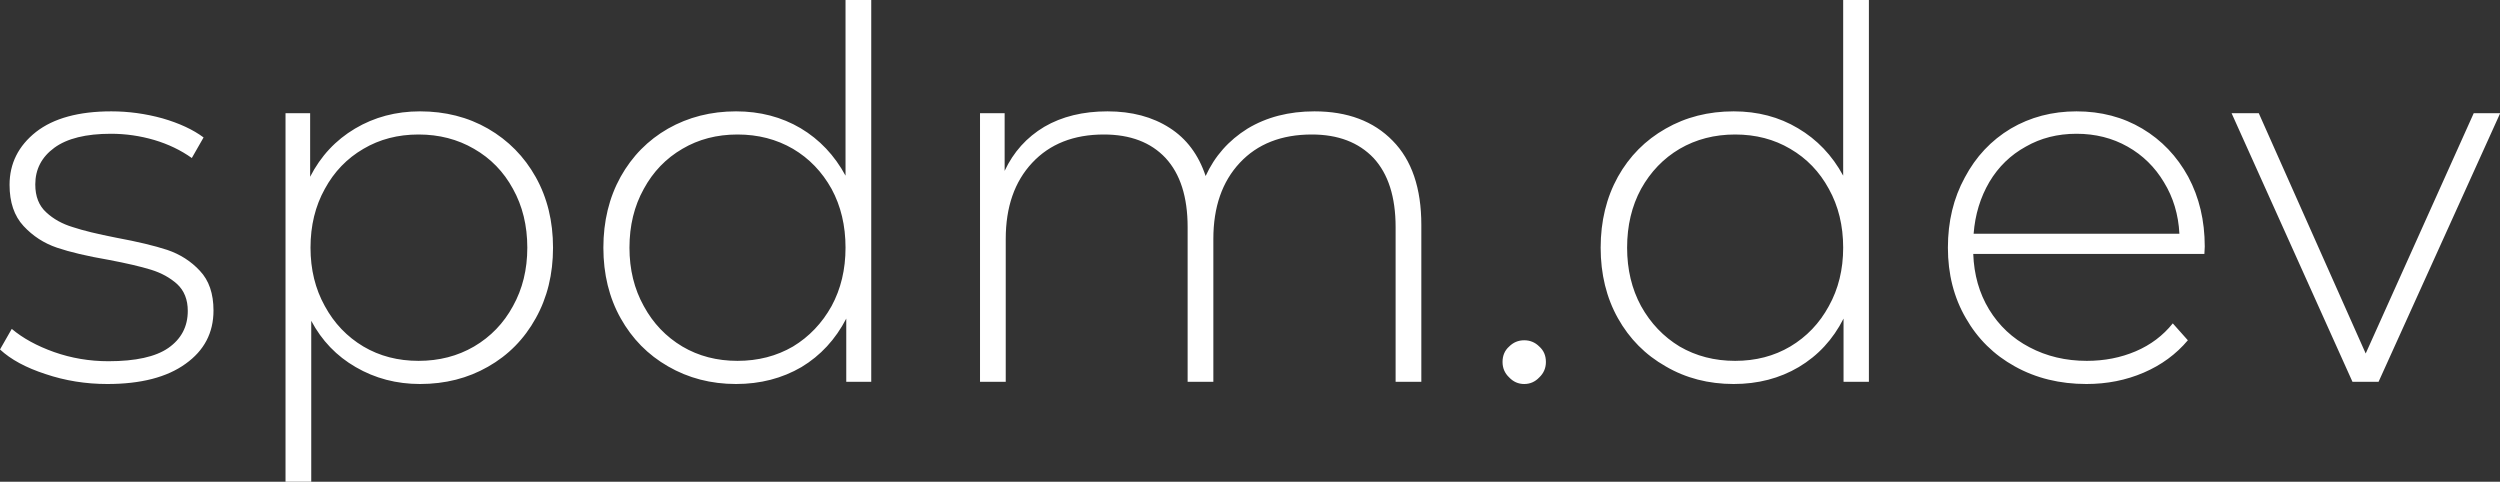 <svg data-v-423bf9ae="" xmlns="http://www.w3.org/2000/svg" viewBox="0 0 311.396 60" class="font"><rect x="0" y="0" width="311.396" height="60" fill="#333333" stroke="none"/><!----><!----><!----><g data-v-423bf9ae="" id="c8a01b32-330e-4bdb-9a2b-5a9589440e42" fill="white" transform="matrix(4.577,0,0,4.577,-1.876,-14.462)"><path d="M3.33 13.61L3.33 13.61Q2.45 13.61 1.65 13.34L1.65 13.34L1.65 13.34Q0.85 13.08 0.41 12.67L0.41 12.67L0.73 12.11L0.73 12.11Q1.18 12.49 1.88 12.74L1.88 12.74L1.88 12.74Q2.59 12.99 3.36 12.99L3.36 12.99L3.36 12.99Q4.47 12.99 4.99 12.63L4.99 12.63L4.99 12.63Q5.52 12.26 5.52 11.62L5.52 11.62L5.52 11.62Q5.52 11.16 5.23 10.89L5.23 10.89L5.23 10.89Q4.94 10.63 4.52 10.50L4.52 10.50L4.52 10.50Q4.10 10.37 3.36 10.23L3.36 10.23L3.36 10.23Q2.49 10.08 1.96 9.90L1.96 9.90L1.96 9.90Q1.43 9.72 1.05 9.31L1.05 9.31L1.05 9.31Q0.67 8.90 0.67 8.19L0.67 8.19L0.67 8.19Q0.67 7.32 1.39 6.75L1.39 6.75L1.39 6.75Q2.11 6.19 3.44 6.19L3.44 6.19L3.44 6.19Q4.14 6.19 4.83 6.38L4.83 6.38L4.83 6.38Q5.52 6.58 5.95 6.90L5.95 6.90L5.63 7.46L5.63 7.46Q5.18 7.14 4.61 6.97L4.61 6.97L4.61 6.97Q4.03 6.80 3.43 6.80L3.43 6.80L3.43 6.80Q2.41 6.80 1.89 7.18L1.89 7.18L1.89 7.18Q1.37 7.56 1.37 8.18L1.37 8.18L1.37 8.18Q1.37 8.67 1.67 8.94L1.67 8.94L1.67 8.94Q1.96 9.21 2.39 9.34L2.39 9.34L2.39 9.34Q2.81 9.48 3.58 9.63L3.58 9.63L3.58 9.63Q4.44 9.79 4.96 9.96L4.96 9.96L4.96 9.96Q5.49 10.14 5.85 10.53L5.85 10.53L5.85 10.53Q6.22 10.92 6.22 11.61L6.22 11.61L6.22 11.61Q6.22 12.52 5.46 13.06L5.46 13.06L5.46 13.06Q4.70 13.61 3.33 13.61L3.33 13.61ZM11.84 6.19L11.84 6.19Q12.87 6.19 13.69 6.66L13.69 6.66L13.69 6.66Q14.52 7.14 14.99 7.98L14.99 7.98L14.99 7.98Q15.46 8.82 15.46 9.90L15.46 9.90L15.46 9.90Q15.46 10.98 14.99 11.82L14.99 11.82L14.99 11.82Q14.52 12.67 13.69 13.14L13.69 13.14L13.69 13.14Q12.87 13.61 11.84 13.61L11.84 13.61L11.84 13.61Q10.88 13.61 10.09 13.15L10.09 13.15L10.09 13.15Q9.31 12.70 8.88 11.89L8.88 11.89L8.88 16.27L8.18 16.27L8.18 6.24L8.85 6.24L8.85 7.97L8.85 7.97Q9.28 7.13 10.07 6.66L10.07 6.66L10.07 6.66Q10.86 6.19 11.84 6.19L11.84 6.19ZM11.80 12.98L11.80 12.98Q12.64 12.98 13.31 12.59L13.31 12.59L13.31 12.59Q13.99 12.19 14.37 11.49L14.37 11.49L14.37 11.49Q14.76 10.79 14.76 9.90L14.76 9.90L14.76 9.90Q14.76 9.00 14.37 8.30L14.37 8.30L14.37 8.30Q13.99 7.60 13.31 7.21L13.31 7.21L13.31 7.21Q12.64 6.82 11.80 6.82L11.80 6.82L11.80 6.82Q10.96 6.82 10.30 7.21L10.30 7.21L10.30 7.21Q9.63 7.60 9.25 8.30L9.25 8.30L9.25 8.30Q8.86 9.00 8.86 9.90L8.86 9.90L8.86 9.90Q8.86 10.79 9.25 11.49L9.25 11.49L9.25 11.49Q9.63 12.19 10.30 12.59L10.30 12.59L10.30 12.59Q10.96 12.98 11.80 12.98L11.80 12.98ZM23.42 3.16L24.12 3.16L24.12 13.55L23.44 13.55L23.44 11.83L23.44 11.83Q23.00 12.68 22.22 13.15L22.22 13.15L22.22 13.15Q21.43 13.61 20.44 13.61L20.44 13.61L20.44 13.61Q19.42 13.61 18.59 13.13L18.59 13.13L18.59 13.13Q17.77 12.66 17.30 11.82L17.30 11.82L17.30 11.82Q16.83 10.98 16.83 9.90L16.83 9.90L16.83 9.90Q16.83 8.82 17.30 7.97L17.30 7.97L17.30 7.97Q17.77 7.13 18.59 6.66L18.59 6.66L18.59 6.66Q19.42 6.19 20.44 6.19L20.44 6.19L20.44 6.19Q21.42 6.19 22.20 6.65L22.20 6.65L22.20 6.65Q22.97 7.11 23.42 7.94L23.42 7.94L23.42 3.16ZM20.48 12.98L20.48 12.98Q21.32 12.98 21.99 12.59L21.99 12.59L21.99 12.59Q22.65 12.19 23.04 11.49L23.04 11.49L23.04 11.49Q23.42 10.79 23.42 9.90L23.42 9.90L23.42 9.90Q23.42 9.00 23.04 8.30L23.04 8.30L23.04 8.30Q22.65 7.60 21.99 7.21L21.99 7.21L21.99 7.21Q21.32 6.82 20.48 6.82L20.48 6.82L20.48 6.82Q19.64 6.82 18.98 7.21L18.98 7.21L18.98 7.21Q18.31 7.60 17.93 8.30L17.93 8.30L17.93 8.30Q17.54 9.00 17.54 9.90L17.54 9.90L17.54 9.90Q17.54 10.79 17.93 11.49L17.93 11.49L17.93 11.49Q18.31 12.19 18.98 12.59L18.98 12.59L18.98 12.59Q19.64 12.98 20.48 12.98L20.48 12.98ZM36.18 6.19L36.18 6.19Q37.53 6.19 38.31 6.99L38.31 6.99L38.31 6.99Q39.09 7.78 39.09 9.28L39.09 9.28L39.09 13.55L38.39 13.55L38.39 9.34L38.39 9.34Q38.39 8.11 37.79 7.46L37.79 7.46L37.79 7.46Q37.18 6.82 36.11 6.82L36.11 6.82L36.11 6.82Q34.87 6.82 34.15 7.59L34.15 7.59L34.15 7.59Q33.43 8.36 33.43 9.66L33.43 9.66L33.43 13.55L32.73 13.55L32.73 9.34L32.73 9.34Q32.73 8.11 32.13 7.46L32.13 7.46L32.13 7.46Q31.53 6.82 30.45 6.82L30.45 6.82L30.45 6.82Q29.22 6.82 28.50 7.59L28.50 7.59L28.50 7.59Q27.78 8.36 27.78 9.66L27.78 9.66L27.78 13.55L27.08 13.55L27.08 6.24L27.75 6.24L27.75 7.81L27.75 7.81Q28.11 7.04 28.83 6.61L28.83 6.61L28.83 6.61Q29.55 6.19 30.55 6.19L30.55 6.19L30.55 6.19Q31.54 6.19 32.24 6.64L32.24 6.64L32.24 6.64Q32.93 7.08 33.22 7.95L33.22 7.95L33.22 7.95Q33.59 7.14 34.36 6.66L34.36 6.66L34.36 6.66Q35.14 6.19 36.18 6.19L36.18 6.19ZM41.89 13.61L41.89 13.61Q41.65 13.61 41.48 13.43L41.48 13.43L41.48 13.43Q41.30 13.26 41.30 13.01L41.30 13.01L41.30 13.01Q41.30 12.75 41.48 12.59L41.48 12.59L41.48 12.59Q41.65 12.42 41.89 12.42L41.89 12.42L41.89 12.42Q42.13 12.42 42.30 12.59L42.30 12.59L42.30 12.59Q42.48 12.75 42.48 13.01L42.48 13.01L42.48 13.01Q42.48 13.26 42.30 13.43L42.30 13.43L42.30 13.43Q42.13 13.61 41.89 13.61L41.89 13.61ZM50.57 3.16L51.27 3.16L51.27 13.55L50.58 13.55L50.58 11.83L50.58 11.83Q50.15 12.68 49.36 13.15L49.36 13.15L49.36 13.15Q48.58 13.61 47.59 13.61L47.59 13.61L47.59 13.61Q46.56 13.61 45.74 13.13L45.74 13.13L45.74 13.13Q44.91 12.66 44.44 11.82L44.44 11.82L44.44 11.82Q43.97 10.98 43.97 9.90L43.97 9.90L43.97 9.90Q43.97 8.82 44.44 7.97L44.44 7.97L44.44 7.97Q44.91 7.13 45.74 6.66L45.74 6.66L45.74 6.66Q46.56 6.19 47.59 6.19L47.59 6.19L47.59 6.19Q48.57 6.19 49.34 6.65L49.34 6.65L49.34 6.65Q50.12 7.11 50.57 7.94L50.57 7.94L50.57 3.16ZM47.63 12.98L47.63 12.98Q48.47 12.98 49.13 12.59L49.13 12.59L49.13 12.59Q49.80 12.19 50.18 11.49L50.18 11.49L50.18 11.49Q50.57 10.79 50.57 9.90L50.57 9.90L50.57 9.90Q50.57 9.00 50.18 8.30L50.18 8.30L50.18 8.30Q49.80 7.60 49.13 7.21L49.13 7.21L49.13 7.21Q48.47 6.82 47.63 6.82L47.63 6.82L47.63 6.82Q46.79 6.82 46.12 7.21L46.12 7.21L46.12 7.21Q45.46 7.60 45.07 8.30L45.07 8.30L45.07 8.30Q44.69 9.00 44.69 9.90L44.69 9.90L44.69 9.90Q44.69 10.79 45.07 11.49L45.07 11.49L45.07 11.49Q45.46 12.19 46.12 12.59L46.12 12.59L46.12 12.59Q46.79 12.98 47.63 12.98L47.63 12.98ZM60.41 9.87L60.40 10.07L54.11 10.07L54.11 10.07Q54.14 10.92 54.54 11.58L54.54 11.58L54.54 11.58Q54.95 12.25 55.64 12.61L55.64 12.61L55.64 12.61Q56.34 12.98 57.20 12.98L57.20 12.98L57.20 12.98Q57.92 12.98 58.53 12.72L58.53 12.72L58.53 12.72Q59.14 12.46 59.54 11.96L59.54 11.96L59.95 12.42L59.95 12.42Q59.47 12.99 58.75 13.30L58.75 13.30L58.75 13.30Q58.03 13.61 57.19 13.61L57.19 13.61L57.19 13.61Q56.10 13.61 55.24 13.13L55.24 13.13L55.24 13.13Q54.39 12.66 53.91 11.82L53.91 11.82L53.91 11.82Q53.42 10.98 53.42 9.90L53.42 9.90L53.42 9.90Q53.42 8.83 53.88 7.99L53.88 7.99L53.88 7.99Q54.33 7.14 55.13 6.66L55.13 6.66L55.13 6.66Q55.93 6.19 56.92 6.19L56.92 6.19L56.92 6.19Q57.92 6.19 58.71 6.66L58.71 6.66L58.71 6.66Q59.50 7.13 59.96 7.97L59.96 7.97L59.96 7.97Q60.41 8.81 60.41 9.87L60.41 9.87ZM56.92 6.80L56.92 6.80Q56.15 6.80 55.54 7.15L55.54 7.15L55.54 7.15Q54.92 7.49 54.55 8.11L54.55 8.11L54.55 8.11Q54.18 8.74 54.12 9.52L54.12 9.52L59.72 9.52L59.72 9.52Q59.68 8.74 59.30 8.12L59.30 8.12L59.30 8.12Q58.93 7.50 58.31 7.15L58.31 7.15L58.31 7.15Q57.69 6.80 56.92 6.80L56.92 6.80ZM67.73 6.24L68.45 6.24L65.14 13.55L64.43 13.55L61.14 6.24L61.88 6.24L64.79 12.78L67.73 6.24Z"></path></g><!----><!----></svg>